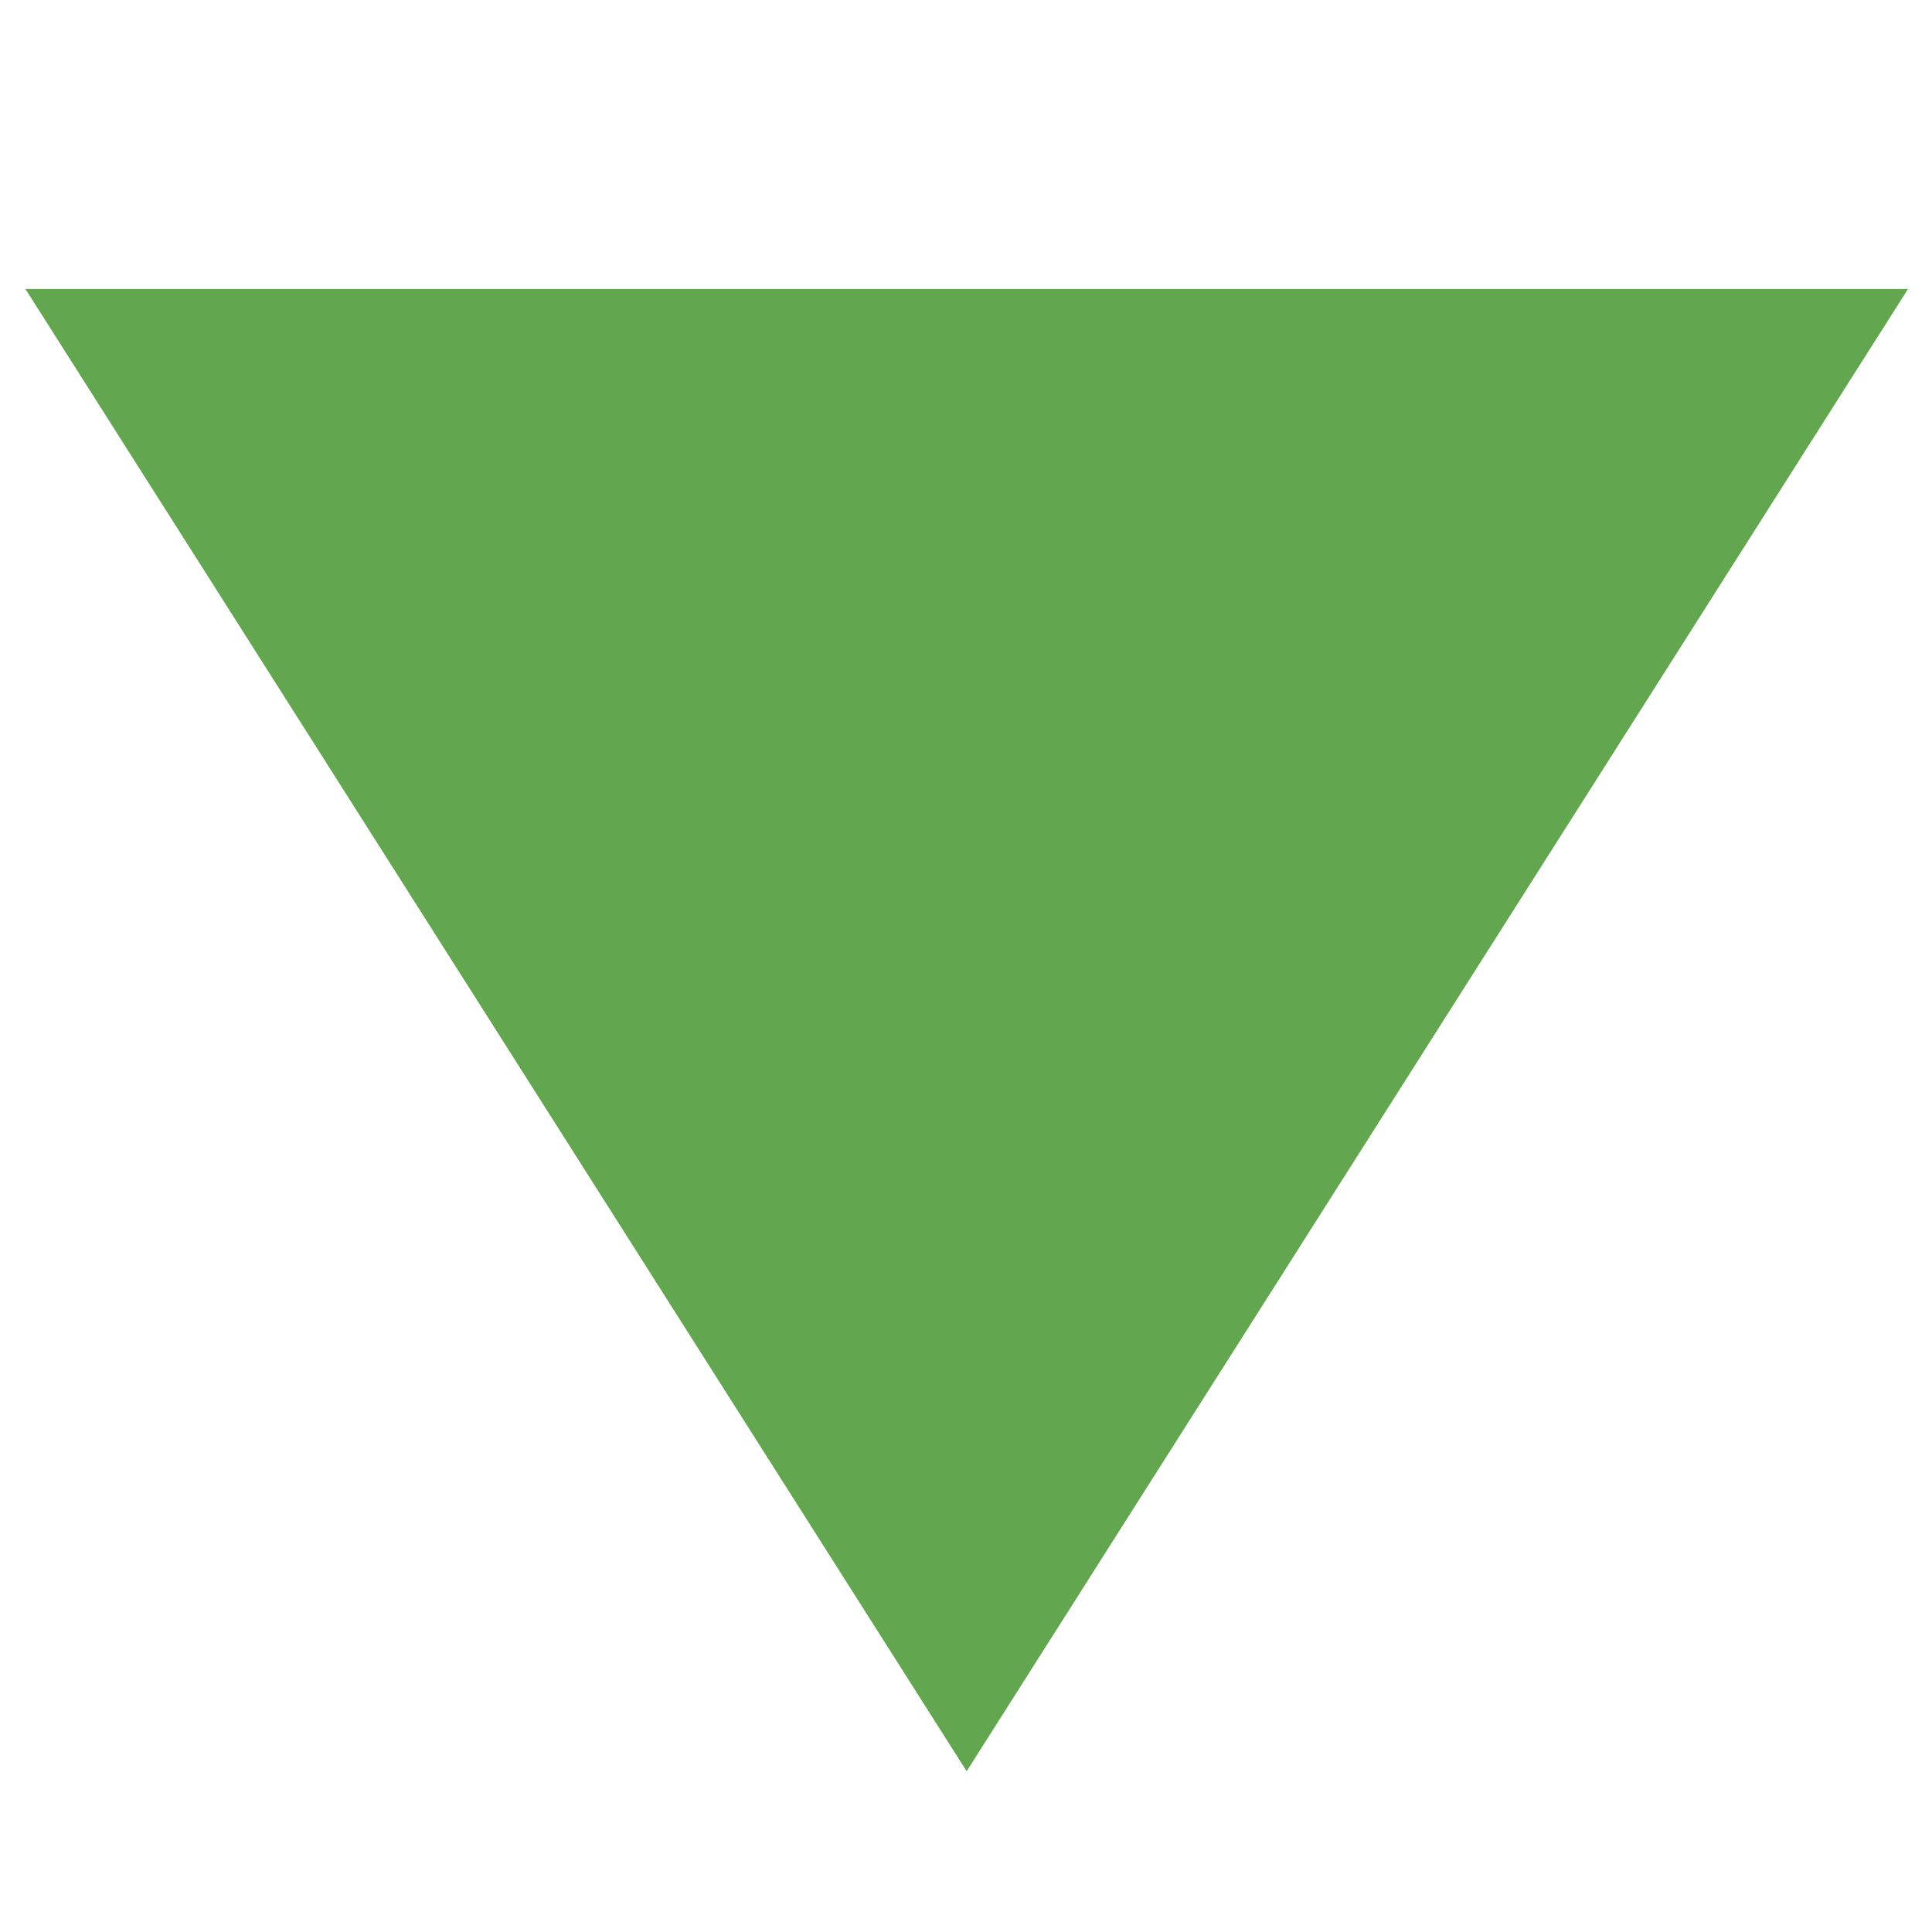 <svg width="12" height="12" viewBox="0 0 12 12" fill="none" xmlns="http://www.w3.org/2000/svg">
<g clip-path="url(#clip0_11294_534910)">
<path d="M6.004 11L0.159 1.795L11.85 1.795L6.004 11Z" fill="#63A650"/>
<path fill-rule="evenodd" clip-rule="evenodd" d="M6.004 11L11.85 1.795L0.159 1.795L6.004 11ZM6.004 9.601L10.485 2.545L1.523 2.545L6.004 9.601Z" fill="#63A650"/>
</g>
<defs>
<clipPath id="clip0_11294_534910">
<rect width="12" height="12" fill="white" transform="translate(12 12) rotate(-180)"/>
</clipPath>
</defs>
</svg>
